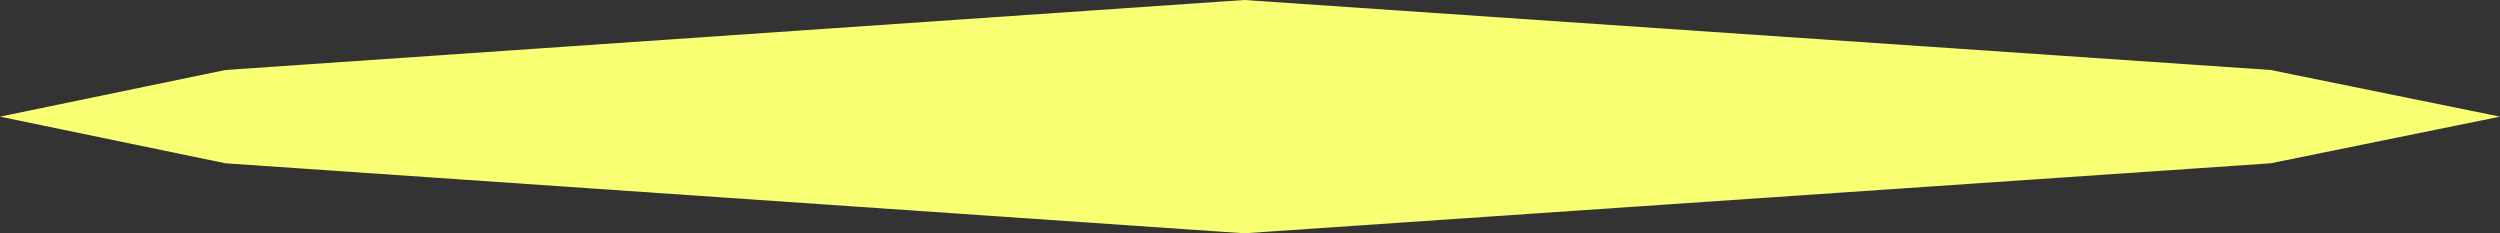<?xml version="1.0" encoding="UTF-8" standalone="no"?>
<svg xmlns:xlink="http://www.w3.org/1999/xlink" height="3.0px" width="32.15px" xmlns="http://www.w3.org/2000/svg">
  <rect width="100%" height="100%" fill="#333333" stroke="none"/>
  <g transform="matrix(1.0, 0.0, 0.0, 1.0, 16.0, 42.85)">
    <path d="M-16.0 -41.35 L-13.1 -40.75 0.0 -39.85 13.2 -40.75 16.15 -41.35 13.2 -41.95 0.0 -42.85 -13.1 -41.95 -16.0 -41.35" fill="#f8ff72" fill-rule="evenodd" stroke="none">
      <animate attributeName="fill" dur="2s" repeatCount="indefinite" values="#f8ff72;#7cb422"/>
      <animate attributeName="fill-opacity" dur="2s" repeatCount="indefinite" values="1.0;1.0"/>
      <animate attributeName="d" dur="2s" repeatCount="indefinite" values="M-16.0 -41.35 L-13.1 -40.75 0.0 -39.85 13.2 -40.75 16.15 -41.35 13.2 -41.95 0.0 -42.85 -13.1 -41.95 -16.0 -41.35;M-16.0 -41.35 L-13.1 -40.75 0.0 -39.85 13.2 -40.75 16.15 -41.35 13.2 -41.95 0.0 -42.85 -13.1 -41.95 -16.0 -41.35"/>
    </path>
    <path d="M-16.0 -41.35 L-13.1 -41.95 0.0 -42.85 13.2 -41.95 16.15 -41.35 13.2 -40.75 0.0 -39.85 -13.1 -40.75 -16.0 -41.35" fill="none" stroke="#000000" stroke-linecap="round" stroke-linejoin="round" stroke-opacity="0.0" stroke-width="1.0">
      <animate attributeName="stroke" dur="2s" repeatCount="indefinite" values="#000000;#000001"/>
      <animate attributeName="stroke-width" dur="2s" repeatCount="indefinite" values="0.0;0.0"/>
      <animate attributeName="fill-opacity" dur="2s" repeatCount="indefinite" values="0.0;0.0"/>
      <animate attributeName="d" dur="2s" repeatCount="indefinite" values="M-16.0 -41.35 L-13.1 -41.95 0.0 -42.85 13.2 -41.95 16.15 -41.35 13.2 -40.75 0.0 -39.85 -13.1 -40.75 -16.0 -41.35;M-16.0 -41.35 L-13.1 -41.95 0.0 -42.85 13.2 -41.95 16.15 -41.35 13.2 -40.75 0.0 -39.85 -13.1 -40.75 -16.0 -41.35"/>
    </path>
  </g>
</svg>
